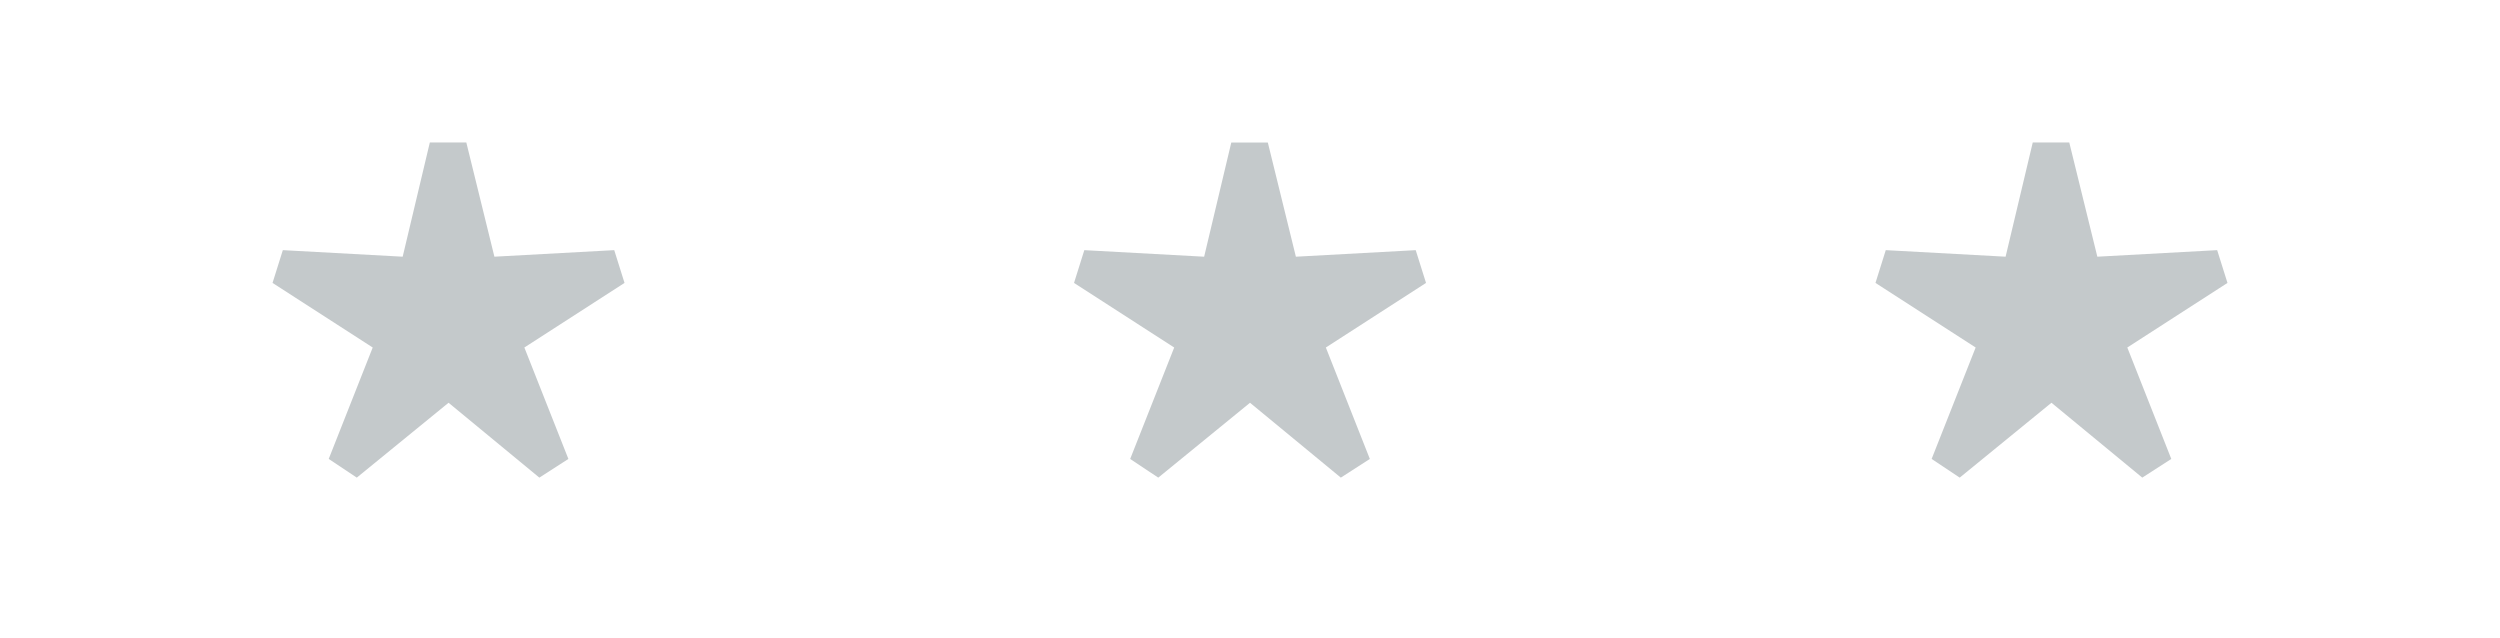 <svg xmlns="http://www.w3.org/2000/svg" width="219.499" height="56" viewBox="-53.75 0 219.499 56" enable-background="new -53.75 0 219.499 56"><g fill="#C4C9CB"><path d="M-7.711 30.511l3.865 9.783-2.549 1.641-7.972-6.574-8.057 6.574-2.465-1.641 3.863-9.783-8.795-5.671.904-2.878 10.522.575 2.384-10.027h3.204l2.466 10.027 10.521-.575.903 2.878-8.794 5.671zM62.659 30.511l3.862 9.783-2.547 1.641-7.974-6.573-8.055 6.574-2.466-1.641 3.865-9.783-8.795-5.671.903-2.878 10.521.575 2.384-10.027h3.207l2.464 10.027 10.521-.575.905 2.878-8.795 5.67zM133.026 30.511l3.862 9.783-2.547 1.641-7.974-6.574-8.055 6.574-2.466-1.641 3.865-9.783-8.795-5.671.903-2.878 10.521.575 2.384-10.027h3.207l2.464 10.027 10.521-.575.905 2.878-8.795 5.671z"/></g></svg>